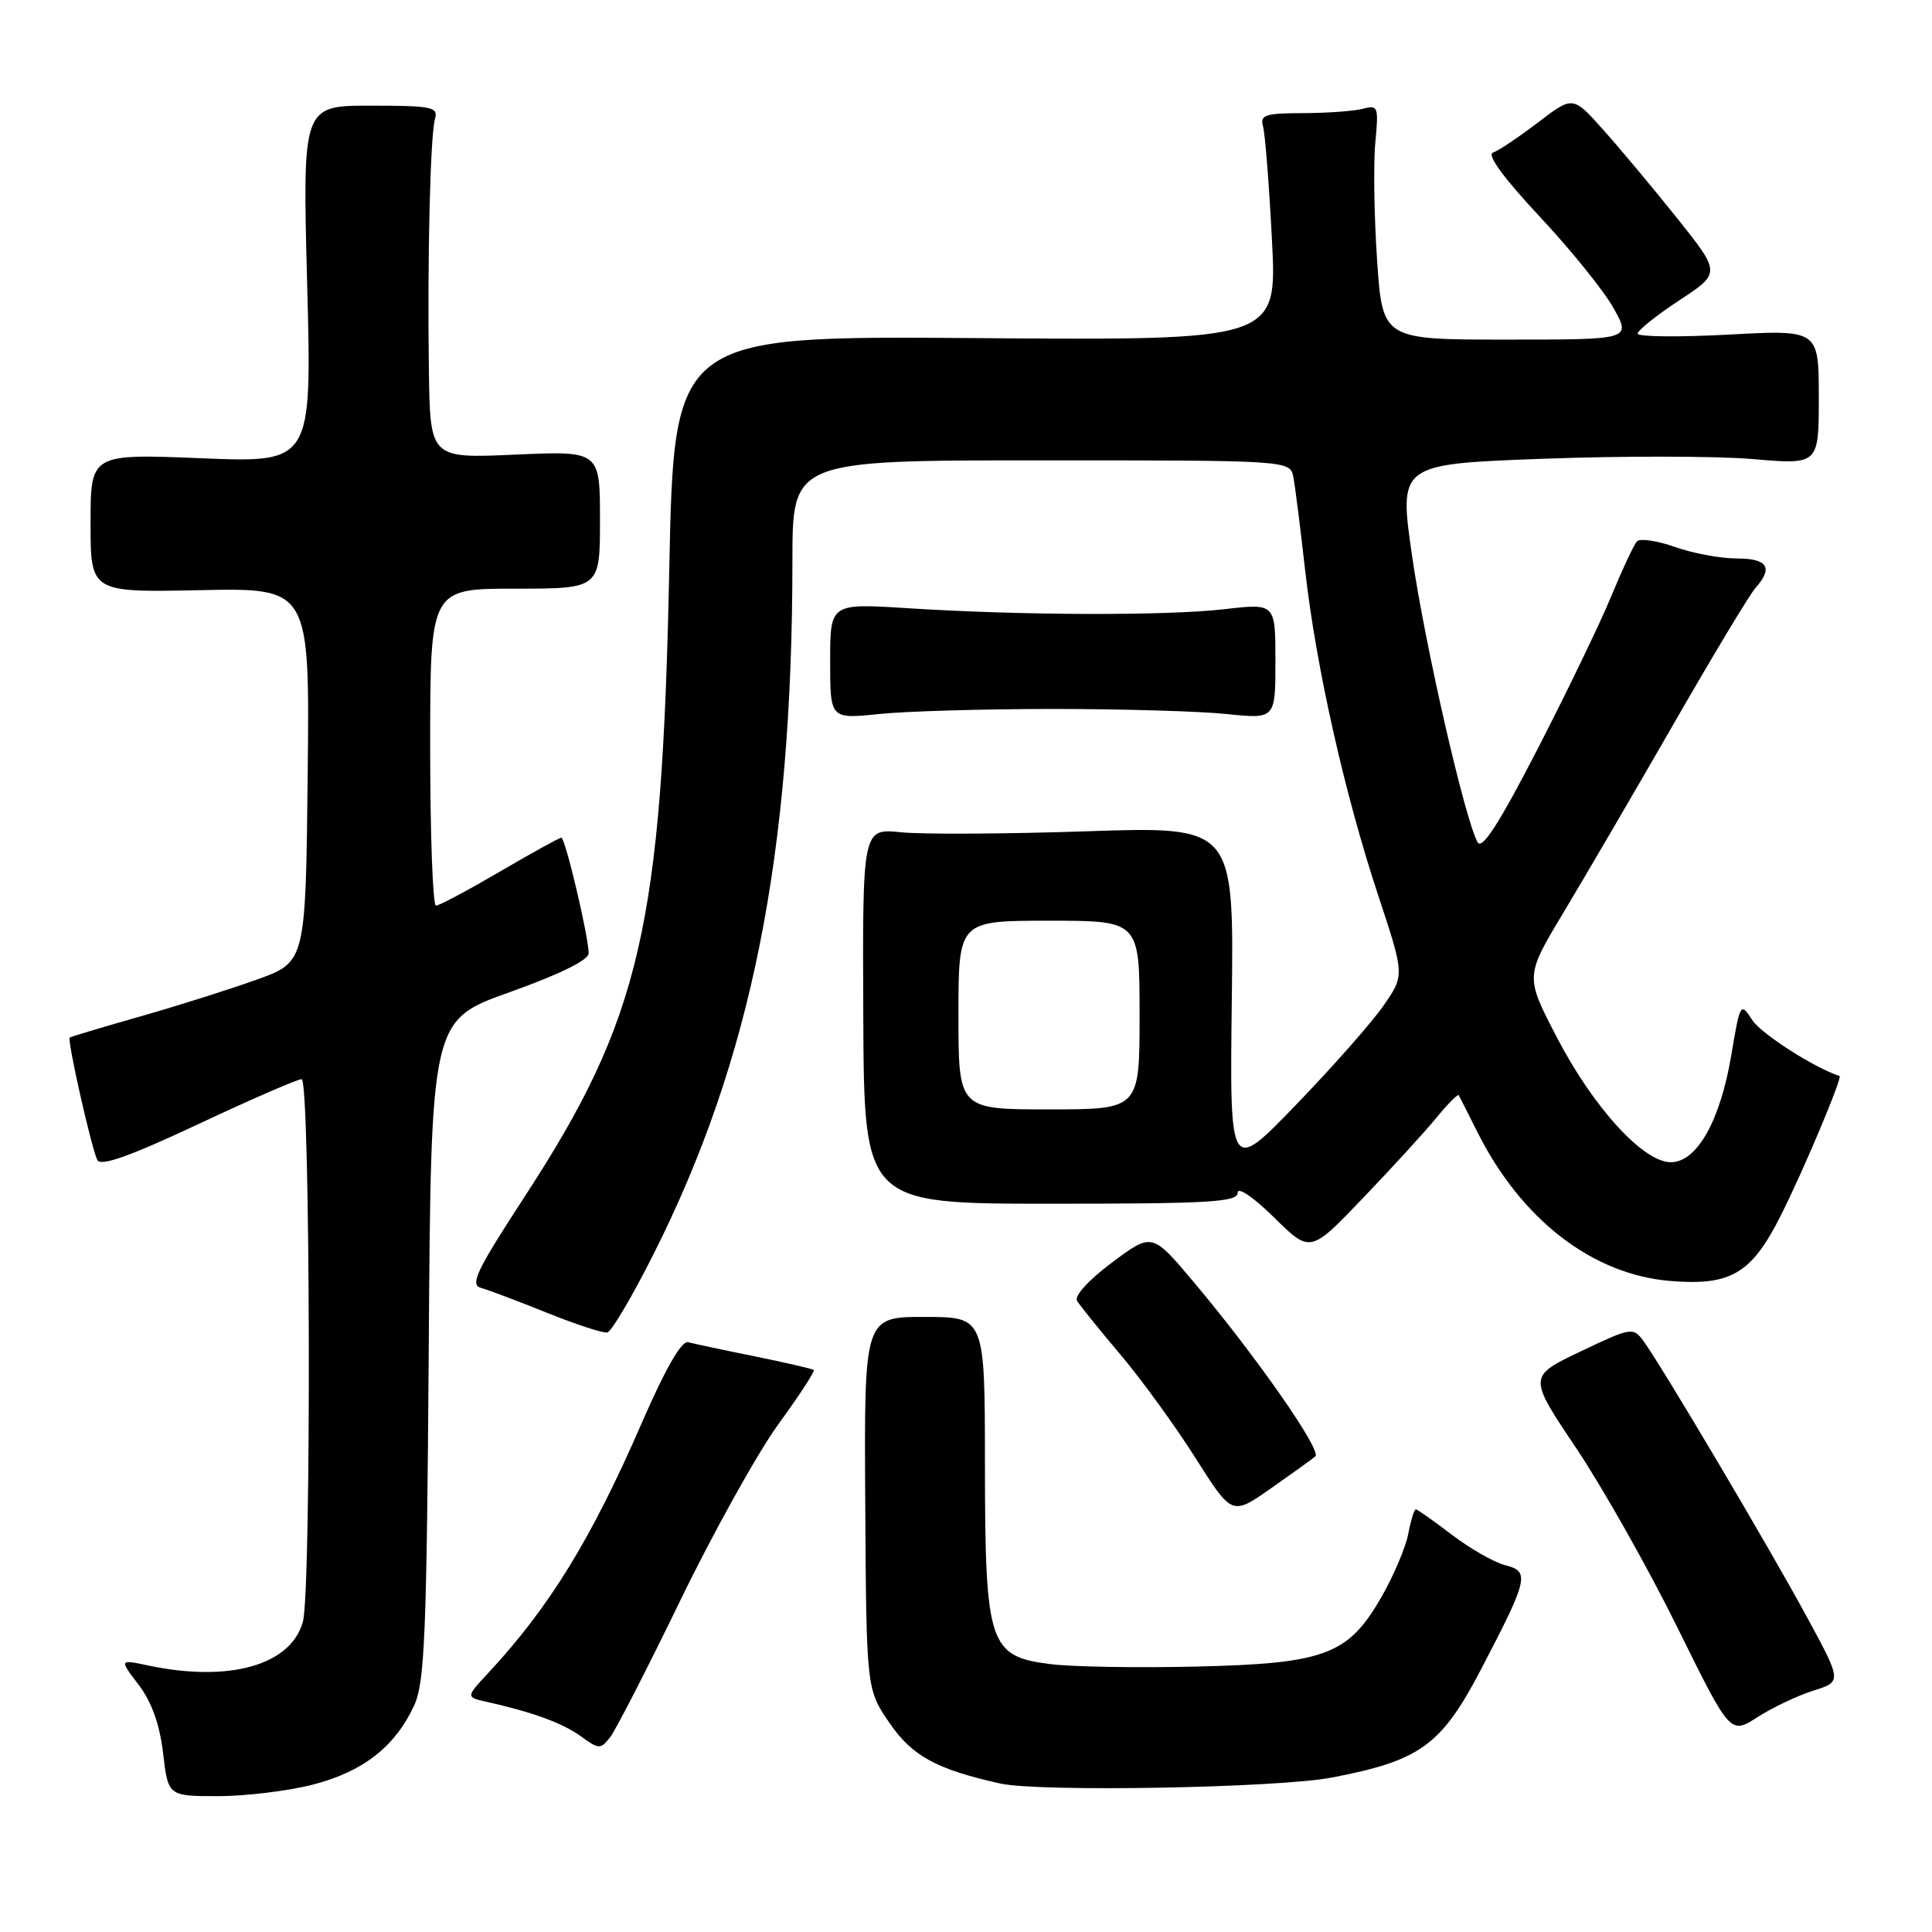 <?xml version="1.0" encoding="UTF-8" standalone="no"?>
<!DOCTYPE svg PUBLIC "-//W3C//DTD SVG 1.1//EN" "http://www.w3.org/Graphics/SVG/1.1/DTD/svg11.dtd" >
<svg xmlns="http://www.w3.org/2000/svg" xmlns:xlink="http://www.w3.org/1999/xlink" version="1.1" viewBox="0 0 256 256">
 <g >
 <path fill="currentColor"
d=" M 41.54 236.45 C 48.14 234.73 52.35 231.43 54.87 226.00 C 56.28 222.97 56.54 216.63 56.81 178.84 C 57.11 135.18 57.11 135.18 67.56 131.46 C 74.17 129.10 78.00 127.21 78.00 126.32 C 78.00 124.12 74.90 111.00 74.38 111.00 C 74.12 111.00 70.46 113.02 66.23 115.50 C 62.00 117.97 58.19 120.00 57.77 120.00 C 57.35 120.00 57.00 110.55 57.00 99.00 C 57.00 78.00 57.00 78.00 68.25 78.00 C 79.50 78.00 79.50 78.00 79.50 68.87 C 79.50 59.74 79.50 59.74 68.25 60.24 C 57.00 60.74 57.00 60.74 56.83 49.12 C 56.62 34.18 57.01 17.99 57.64 15.75 C 58.09 14.18 57.23 14.00 49.11 14.00 C 40.08 14.00 40.08 14.00 40.70 37.66 C 41.33 61.32 41.33 61.32 26.66 60.72 C 12.00 60.13 12.00 60.13 12.00 69.32 C 12.00 78.50 12.00 78.50 26.52 78.20 C 41.04 77.90 41.04 77.90 40.77 102.69 C 40.50 127.49 40.50 127.49 34.00 129.81 C 30.42 131.10 23.45 133.30 18.50 134.71 C 13.55 136.12 9.38 137.37 9.24 137.48 C 8.87 137.77 12.14 152.26 12.90 153.72 C 13.36 154.58 17.25 153.19 26.24 148.97 C 33.22 145.69 39.40 143.00 39.97 143.00 C 41.13 143.00 41.28 210.79 40.13 214.91 C 38.52 220.66 30.38 222.95 19.65 220.69 C 15.80 219.87 15.80 219.87 18.37 223.24 C 20.09 225.50 21.16 228.48 21.61 232.30 C 22.28 238.00 22.28 238.00 28.93 238.00 C 32.59 238.00 38.26 237.30 41.54 236.45 Z  M 176.45 235.54 C 188.21 233.29 190.98 231.28 196.28 221.13 C 202.51 209.19 202.74 208.22 199.46 207.40 C 198.00 207.03 194.82 205.22 192.39 203.37 C 189.97 201.52 187.81 200.00 187.60 200.00 C 187.39 200.00 186.94 201.46 186.60 203.25 C 186.26 205.04 184.66 208.80 183.05 211.61 C 178.65 219.28 175.60 220.43 158.50 220.83 C 150.80 221.01 142.13 220.87 139.24 220.51 C 131.03 219.49 130.53 217.98 130.51 194.00 C 130.50 174.50 130.50 174.50 122.50 174.50 C 114.50 174.50 114.50 174.50 114.65 199.17 C 114.80 223.84 114.80 223.84 117.89 228.34 C 120.88 232.69 124.08 234.43 132.50 236.32 C 137.66 237.48 169.27 236.91 176.45 235.54 Z  M 90.16 212.04 C 94.55 202.99 100.40 192.49 103.15 188.70 C 105.90 184.92 108.01 181.69 107.83 181.53 C 107.65 181.38 104.12 180.56 100.00 179.72 C 95.88 178.89 91.90 178.04 91.17 177.85 C 90.31 177.62 88.16 181.37 85.06 188.50 C 78.39 203.87 72.83 212.93 64.68 221.70 C 61.71 224.89 61.71 224.89 64.61 225.53 C 70.63 226.88 74.58 228.33 77.00 230.09 C 79.35 231.80 79.58 231.81 80.84 230.20 C 81.57 229.27 85.77 221.09 90.16 212.04 Z  M 240.28 224.02 C 244.07 222.82 244.07 222.82 239.37 214.16 C 234.45 205.08 220.09 180.83 217.73 177.64 C 216.41 175.84 216.09 175.90 209.42 179.08 C 202.48 182.39 202.48 182.39 208.89 191.94 C 212.41 197.20 218.43 207.88 222.28 215.68 C 229.27 229.85 229.27 229.85 232.88 227.53 C 234.87 226.25 238.20 224.67 240.28 224.02 Z  M 174.29 192.98 C 175.18 192.23 166.50 179.78 158.20 169.91 C 152.66 163.32 152.66 163.32 147.35 167.29 C 144.24 169.61 142.32 171.72 142.72 172.38 C 143.10 173.00 145.68 176.20 148.47 179.50 C 151.26 182.80 155.72 188.95 158.39 193.16 C 163.24 200.83 163.24 200.83 168.37 197.24 C 171.19 195.26 173.86 193.35 174.29 192.98 Z  M 86.53 166.31 C 99.55 140.52 104.99 113.39 105.00 74.25 C 105.00 61.00 105.00 61.00 137.98 61.00 C 170.96 61.00 170.96 61.00 171.38 63.25 C 171.62 64.49 172.31 70.00 172.93 75.50 C 174.37 88.30 178.17 105.21 182.62 118.65 C 186.12 129.22 186.12 129.22 183.33 133.24 C 181.80 135.46 176.58 141.37 171.74 146.38 C 162.94 155.50 162.94 155.50 163.22 132.50 C 163.50 109.50 163.50 109.50 144.00 110.15 C 133.28 110.51 122.20 110.57 119.39 110.28 C 114.28 109.76 114.28 109.76 114.39 134.63 C 114.50 159.50 114.50 159.50 139.25 159.50 C 160.30 159.50 164.00 159.28 164.00 158.04 C 164.00 157.21 166.08 158.63 168.81 161.31 C 173.62 166.05 173.62 166.05 180.58 158.77 C 184.42 154.77 188.80 149.98 190.32 148.12 C 191.84 146.27 193.18 144.92 193.29 145.12 C 193.41 145.33 194.52 147.53 195.76 150.00 C 201.61 161.65 211.04 168.91 221.38 169.74 C 229.36 170.38 232.08 168.77 235.96 161.07 C 238.92 155.22 244.18 142.72 243.75 142.58 C 240.35 141.46 233.39 137.00 232.19 135.17 C 230.62 132.77 230.58 132.84 229.40 139.84 C 227.93 148.54 224.85 154.00 221.39 154.00 C 217.74 154.00 211.11 146.74 206.28 137.43 C 202.09 129.37 202.09 129.37 207.16 120.93 C 209.95 116.29 216.50 105.08 221.72 96.00 C 226.93 86.92 231.83 78.79 232.60 77.92 C 235.00 75.22 234.23 74.00 230.13 74.00 C 227.99 74.00 224.31 73.32 221.95 72.48 C 219.58 71.64 217.31 71.31 216.91 71.73 C 216.51 72.15 214.98 75.42 213.50 79.00 C 212.03 82.58 207.62 91.70 203.72 99.28 C 198.65 109.12 196.38 112.65 195.79 111.60 C 194.10 108.58 188.81 85.44 187.11 73.69 C 185.35 61.50 185.35 61.50 204.43 60.79 C 214.92 60.40 227.44 60.42 232.25 60.83 C 241.00 61.58 241.00 61.58 241.00 52.64 C 241.00 43.69 241.00 43.69 229.00 44.34 C 222.40 44.69 217.00 44.63 217.00 44.21 C 217.00 43.78 219.48 41.79 222.51 39.80 C 228.03 36.17 228.03 36.17 222.16 28.83 C 218.94 24.80 214.52 19.52 212.35 17.10 C 208.41 12.70 208.41 12.70 203.76 16.25 C 201.21 18.20 198.53 19.99 197.81 20.23 C 196.99 20.51 199.32 23.68 204.00 28.68 C 208.12 33.08 212.54 38.55 213.81 40.84 C 216.13 45.00 216.13 45.00 199.66 45.00 C 183.19 45.00 183.19 45.00 182.47 34.45 C 182.08 28.65 181.97 21.64 182.24 18.87 C 182.69 14.14 182.60 13.87 180.61 14.41 C 179.45 14.72 175.88 14.98 172.68 14.99 C 167.62 15.00 166.93 15.23 167.36 16.75 C 167.63 17.71 168.17 24.49 168.54 31.80 C 169.23 45.11 169.23 45.11 129.27 44.80 C 89.31 44.50 89.31 44.50 88.68 75.51 C 87.72 122.79 84.90 134.97 69.48 158.62 C 63.15 168.34 62.23 170.25 63.73 170.65 C 64.70 170.92 68.65 172.41 72.50 173.96 C 76.35 175.51 79.94 176.68 80.48 176.56 C 81.02 176.44 83.75 171.83 86.53 166.31 Z  M 139.50 93.94 C 148.58 93.94 158.93 94.24 162.50 94.61 C 169.00 95.28 169.00 95.28 169.00 87.61 C 169.00 79.94 169.00 79.94 162.25 80.72 C 154.53 81.61 135.26 81.55 120.25 80.59 C 110.00 79.94 110.00 79.94 110.00 87.61 C 110.00 95.28 110.00 95.28 116.50 94.61 C 120.07 94.24 130.42 93.94 139.50 93.94 Z  M 127.00 134.50 C 127.00 122.00 127.00 122.00 139.00 122.00 C 151.00 122.00 151.00 122.00 151.00 134.50 C 151.00 147.00 151.00 147.00 139.00 147.00 C 127.00 147.00 127.00 147.00 127.00 134.50 Z "/>
</g>
</svg>